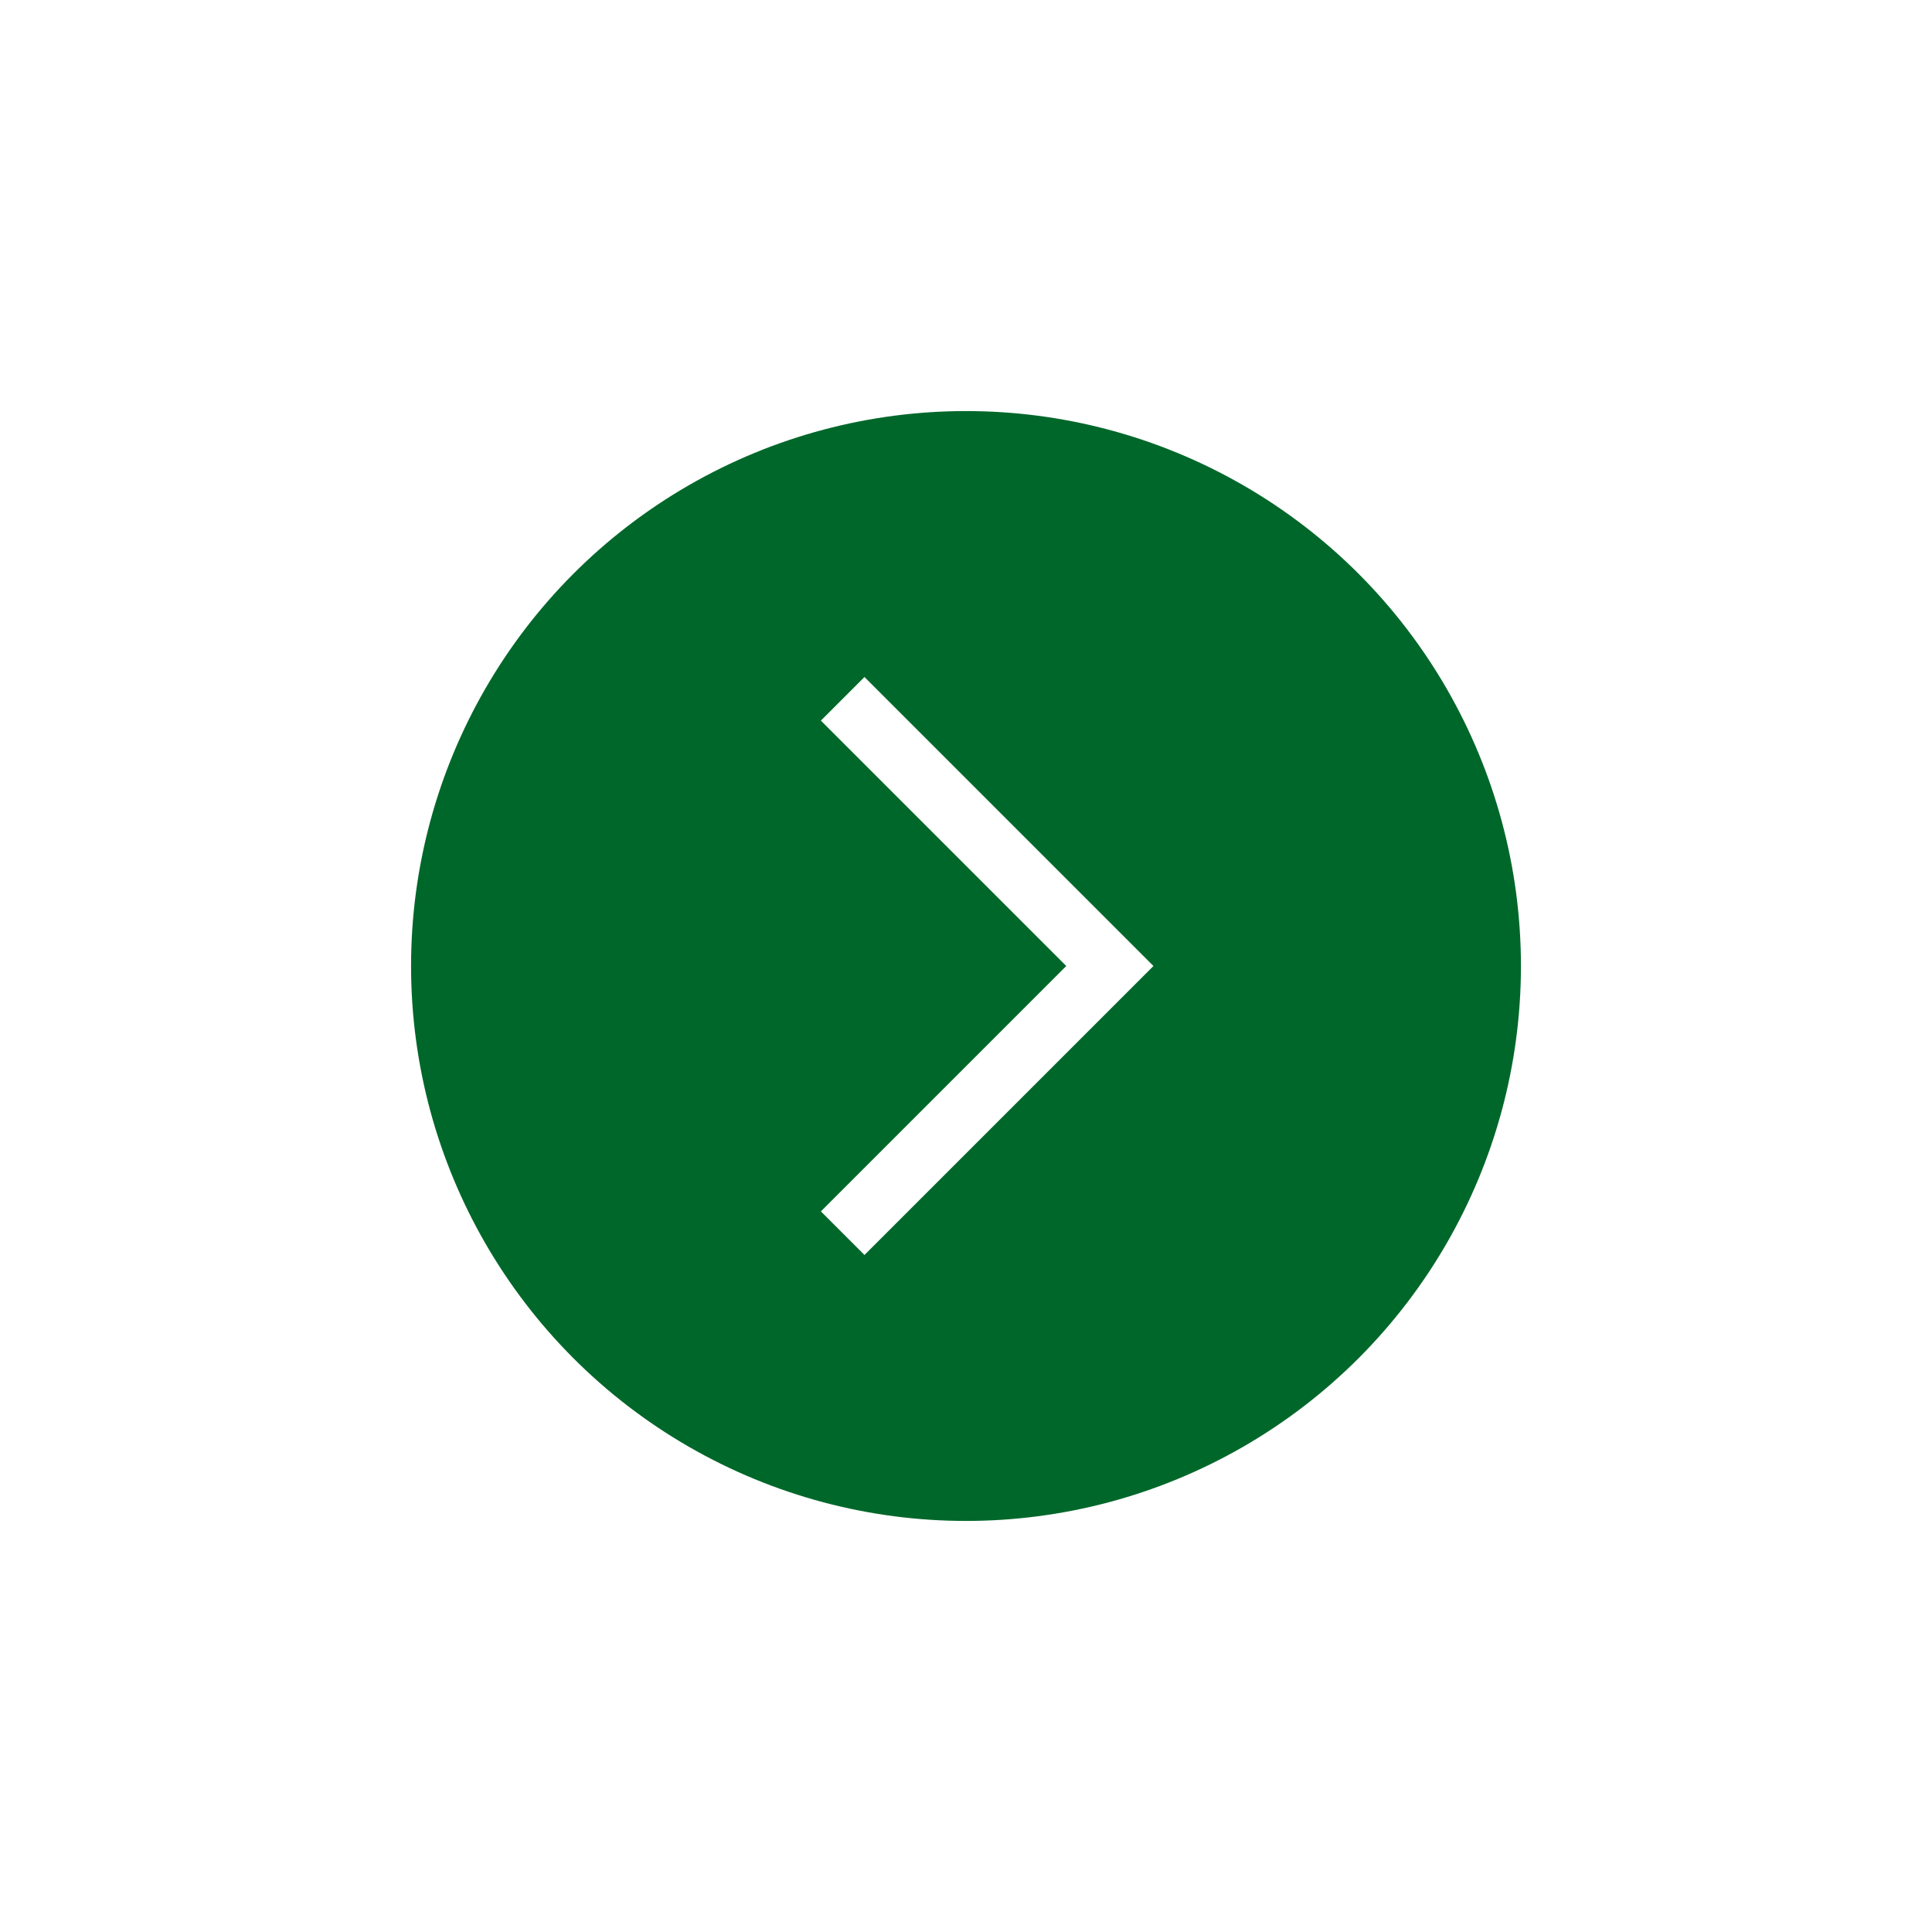 <svg xmlns="http://www.w3.org/2000/svg" width="94" height="94" viewBox="0 0 94 94" fill="none">
	<g filter="url(#filter0_f_3_468)">
		<circle cx="27" cy="27" r="27" transform="matrix(-1 0 0 1 74 20)" fill="#00672A"/>
	</g>
	<path d="M41 34L54 47L41 60" stroke="white" stroke-width="3"/>
	<defs>
		<filter id="filter0_f_3_468" x="0" y="0" width="94" height="94" filterUnits="userSpaceOnUse" color-interpolation-filters="sRGB">
			<feFlood flood-opacity="0" result="BackgroundImageFix"/>
			<feBlend mode="normal" in="SourceGraphic" in2="BackgroundImageFix" result="shape"/>
			<feGaussianBlur stdDeviation="10" result="effect1_foregroundBlur_3_468"/>
		</filter>
	</defs>
</svg>